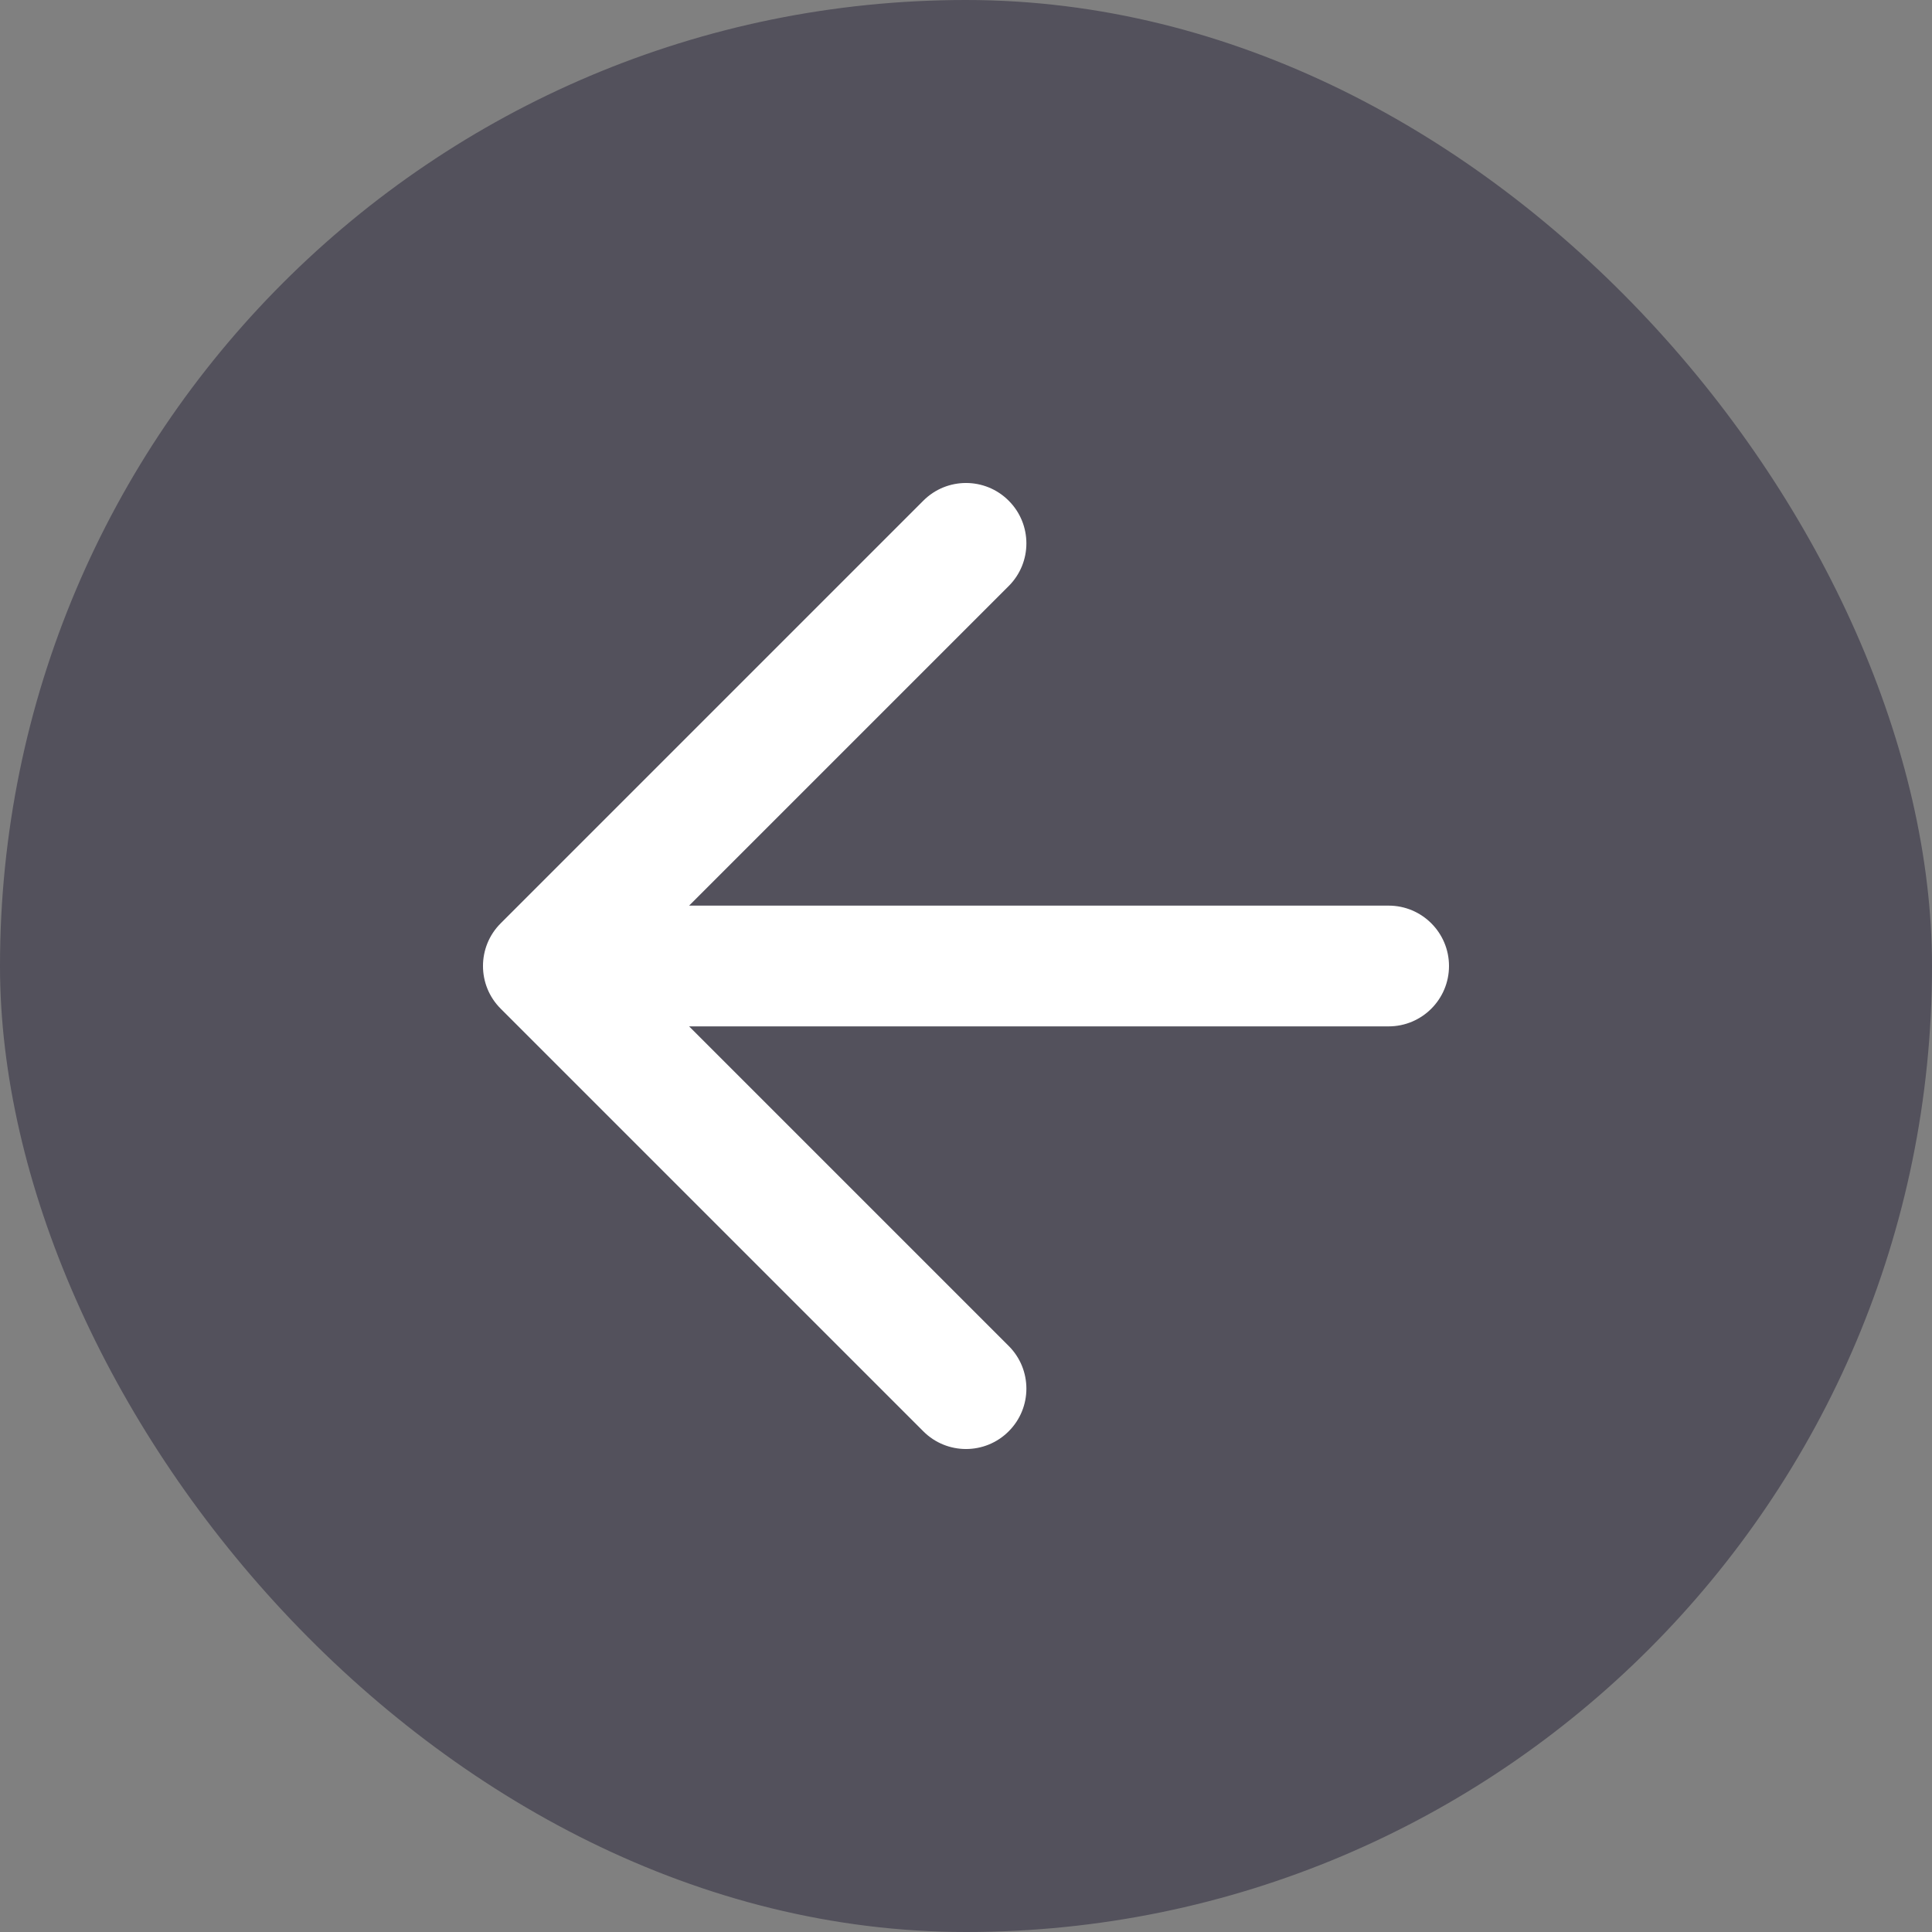 <svg width="32" height="32" viewBox="0 0 32 32" fill="none" xmlns="http://www.w3.org/2000/svg">
<rect x="0" y="0" width="32" height="32" fill="#808080" stroke="none"/>
<rect width="32" height="32" rx="16" fill="#100B26" fill-opacity="0.4"/>
<path fill-rule="evenodd" clip-rule="evenodd" d="M16.707 9.707C17.098 9.317 17.098 8.683 16.707 8.293C16.317 7.902 15.683 7.902 15.293 8.293L8.293 15.293C7.902 15.683 7.902 16.317 8.293 16.707L15.293 23.707C15.683 24.098 16.317 24.098 16.707 23.707C17.098 23.317 17.098 22.683 16.707 22.293L11.414 17H23C23.552 17 24 16.552 24 16C24 15.448 23.552 15 23 15H11.414L16.707 9.707Z" fill="white"/>
</svg>
